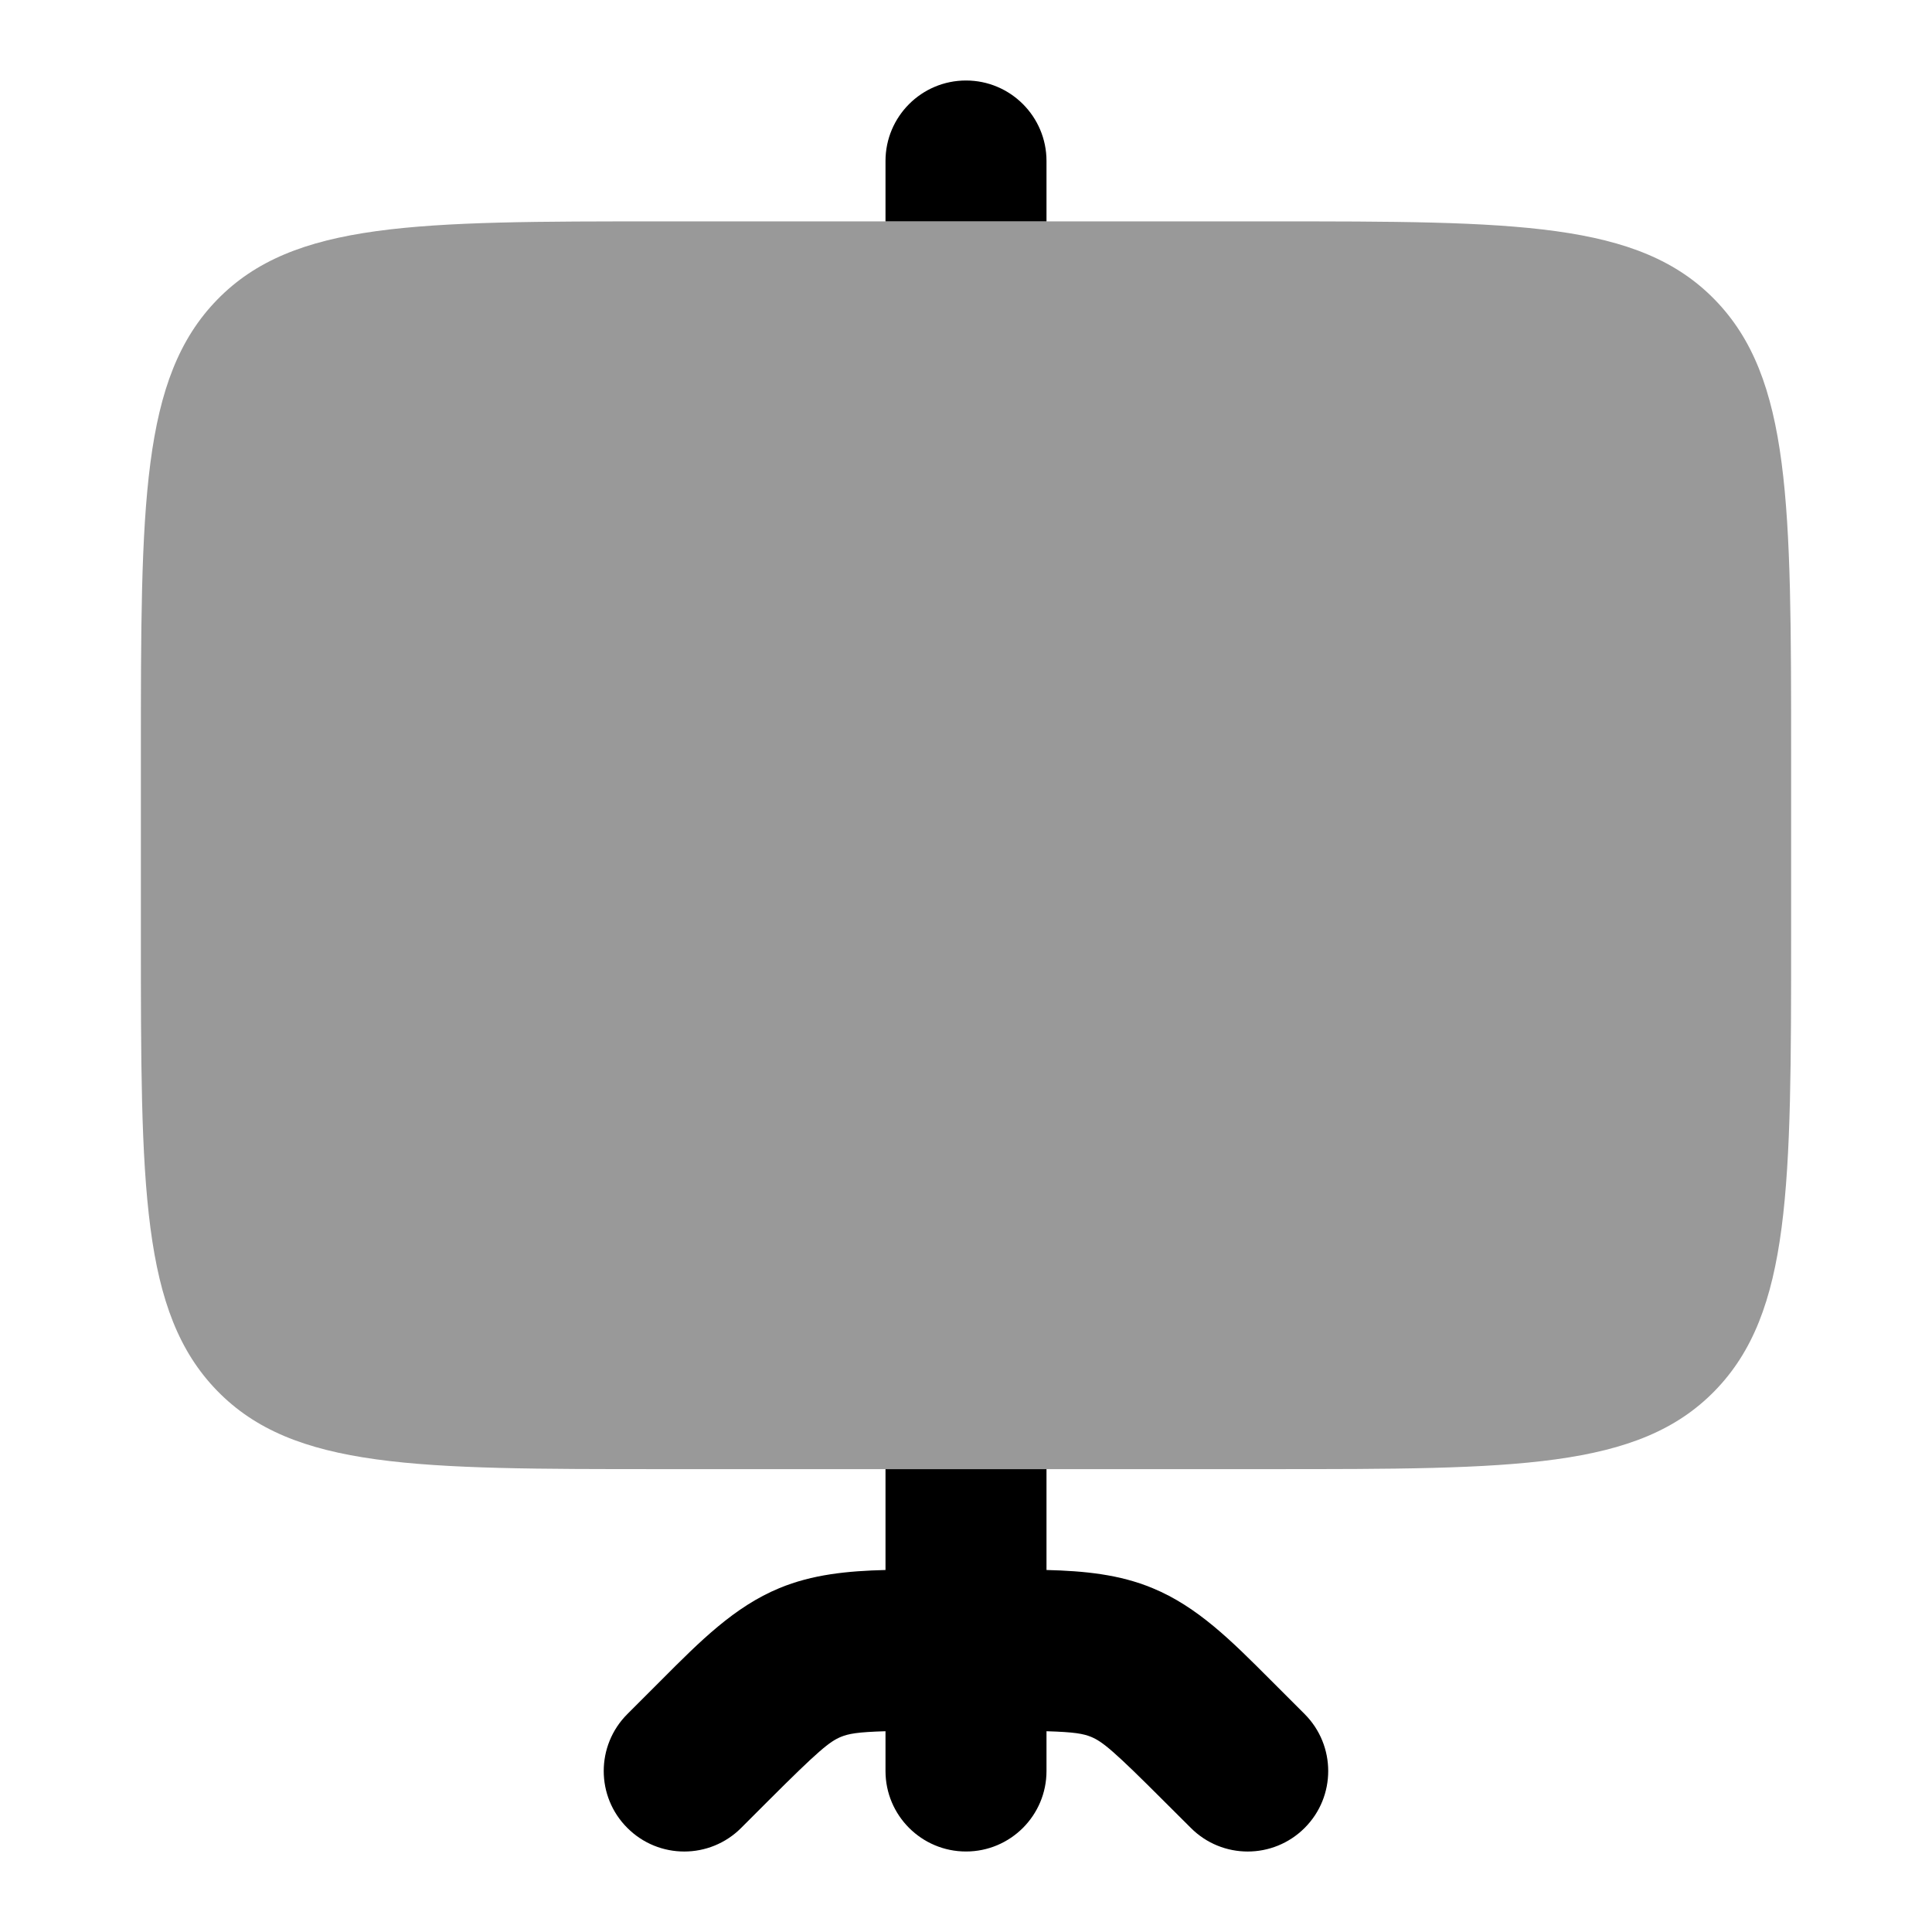 <svg width="24" height="24" viewBox="0 0 24 24" xmlns="http://www.w3.org/2000/svg">
<path fill-rule="evenodd" clip-rule="evenodd" d="M12 1C12.552 1 13 1.448 13 2L13 2.75H11L11 2C11 1.448 11.448 1 12 1ZM11 18.25L11 19.503C10.527 19.515 10.091 19.558 9.68 19.729C9.124 19.959 8.698 20.386 8.219 20.867L8.121 20.965L7.793 21.293C7.402 21.684 7.402 22.317 7.793 22.707C8.183 23.098 8.817 23.098 9.207 22.707L9.535 22.379C10.171 21.743 10.305 21.635 10.446 21.576C10.542 21.537 10.652 21.516 11 21.506V22C11 22.552 11.448 23 12 23C12.552 23 13 22.552 13 22V21.506C13.347 21.516 13.458 21.537 13.554 21.576C13.695 21.635 13.829 21.743 14.464 22.379L14.793 22.707C15.183 23.098 15.816 23.098 16.207 22.707C16.597 22.317 16.597 21.684 16.207 21.293L15.879 20.965L15.78 20.866C15.301 20.386 14.876 19.959 14.319 19.729C13.909 19.558 13.473 19.515 13 19.503V18.25H11Z" fill="currentColor"/>
<path opacity="0.4" d="M1.75 11.607C1.75 14.739 1.75 16.304 2.698 17.277C3.646 18.25 5.172 18.25 8.224 18.25H15.776C18.828 18.25 20.354 18.25 21.302 17.277C22.25 16.304 22.25 14.739 22.25 11.607V9.393C22.25 6.261 22.25 4.696 21.302 3.723C20.354 2.75 18.828 2.75 15.776 2.75H8.224C5.172 2.75 3.646 2.75 2.698 3.723C1.75 4.696 1.75 6.261 1.75 9.393V11.607Z" fill="currentColor"/>
</svg>
